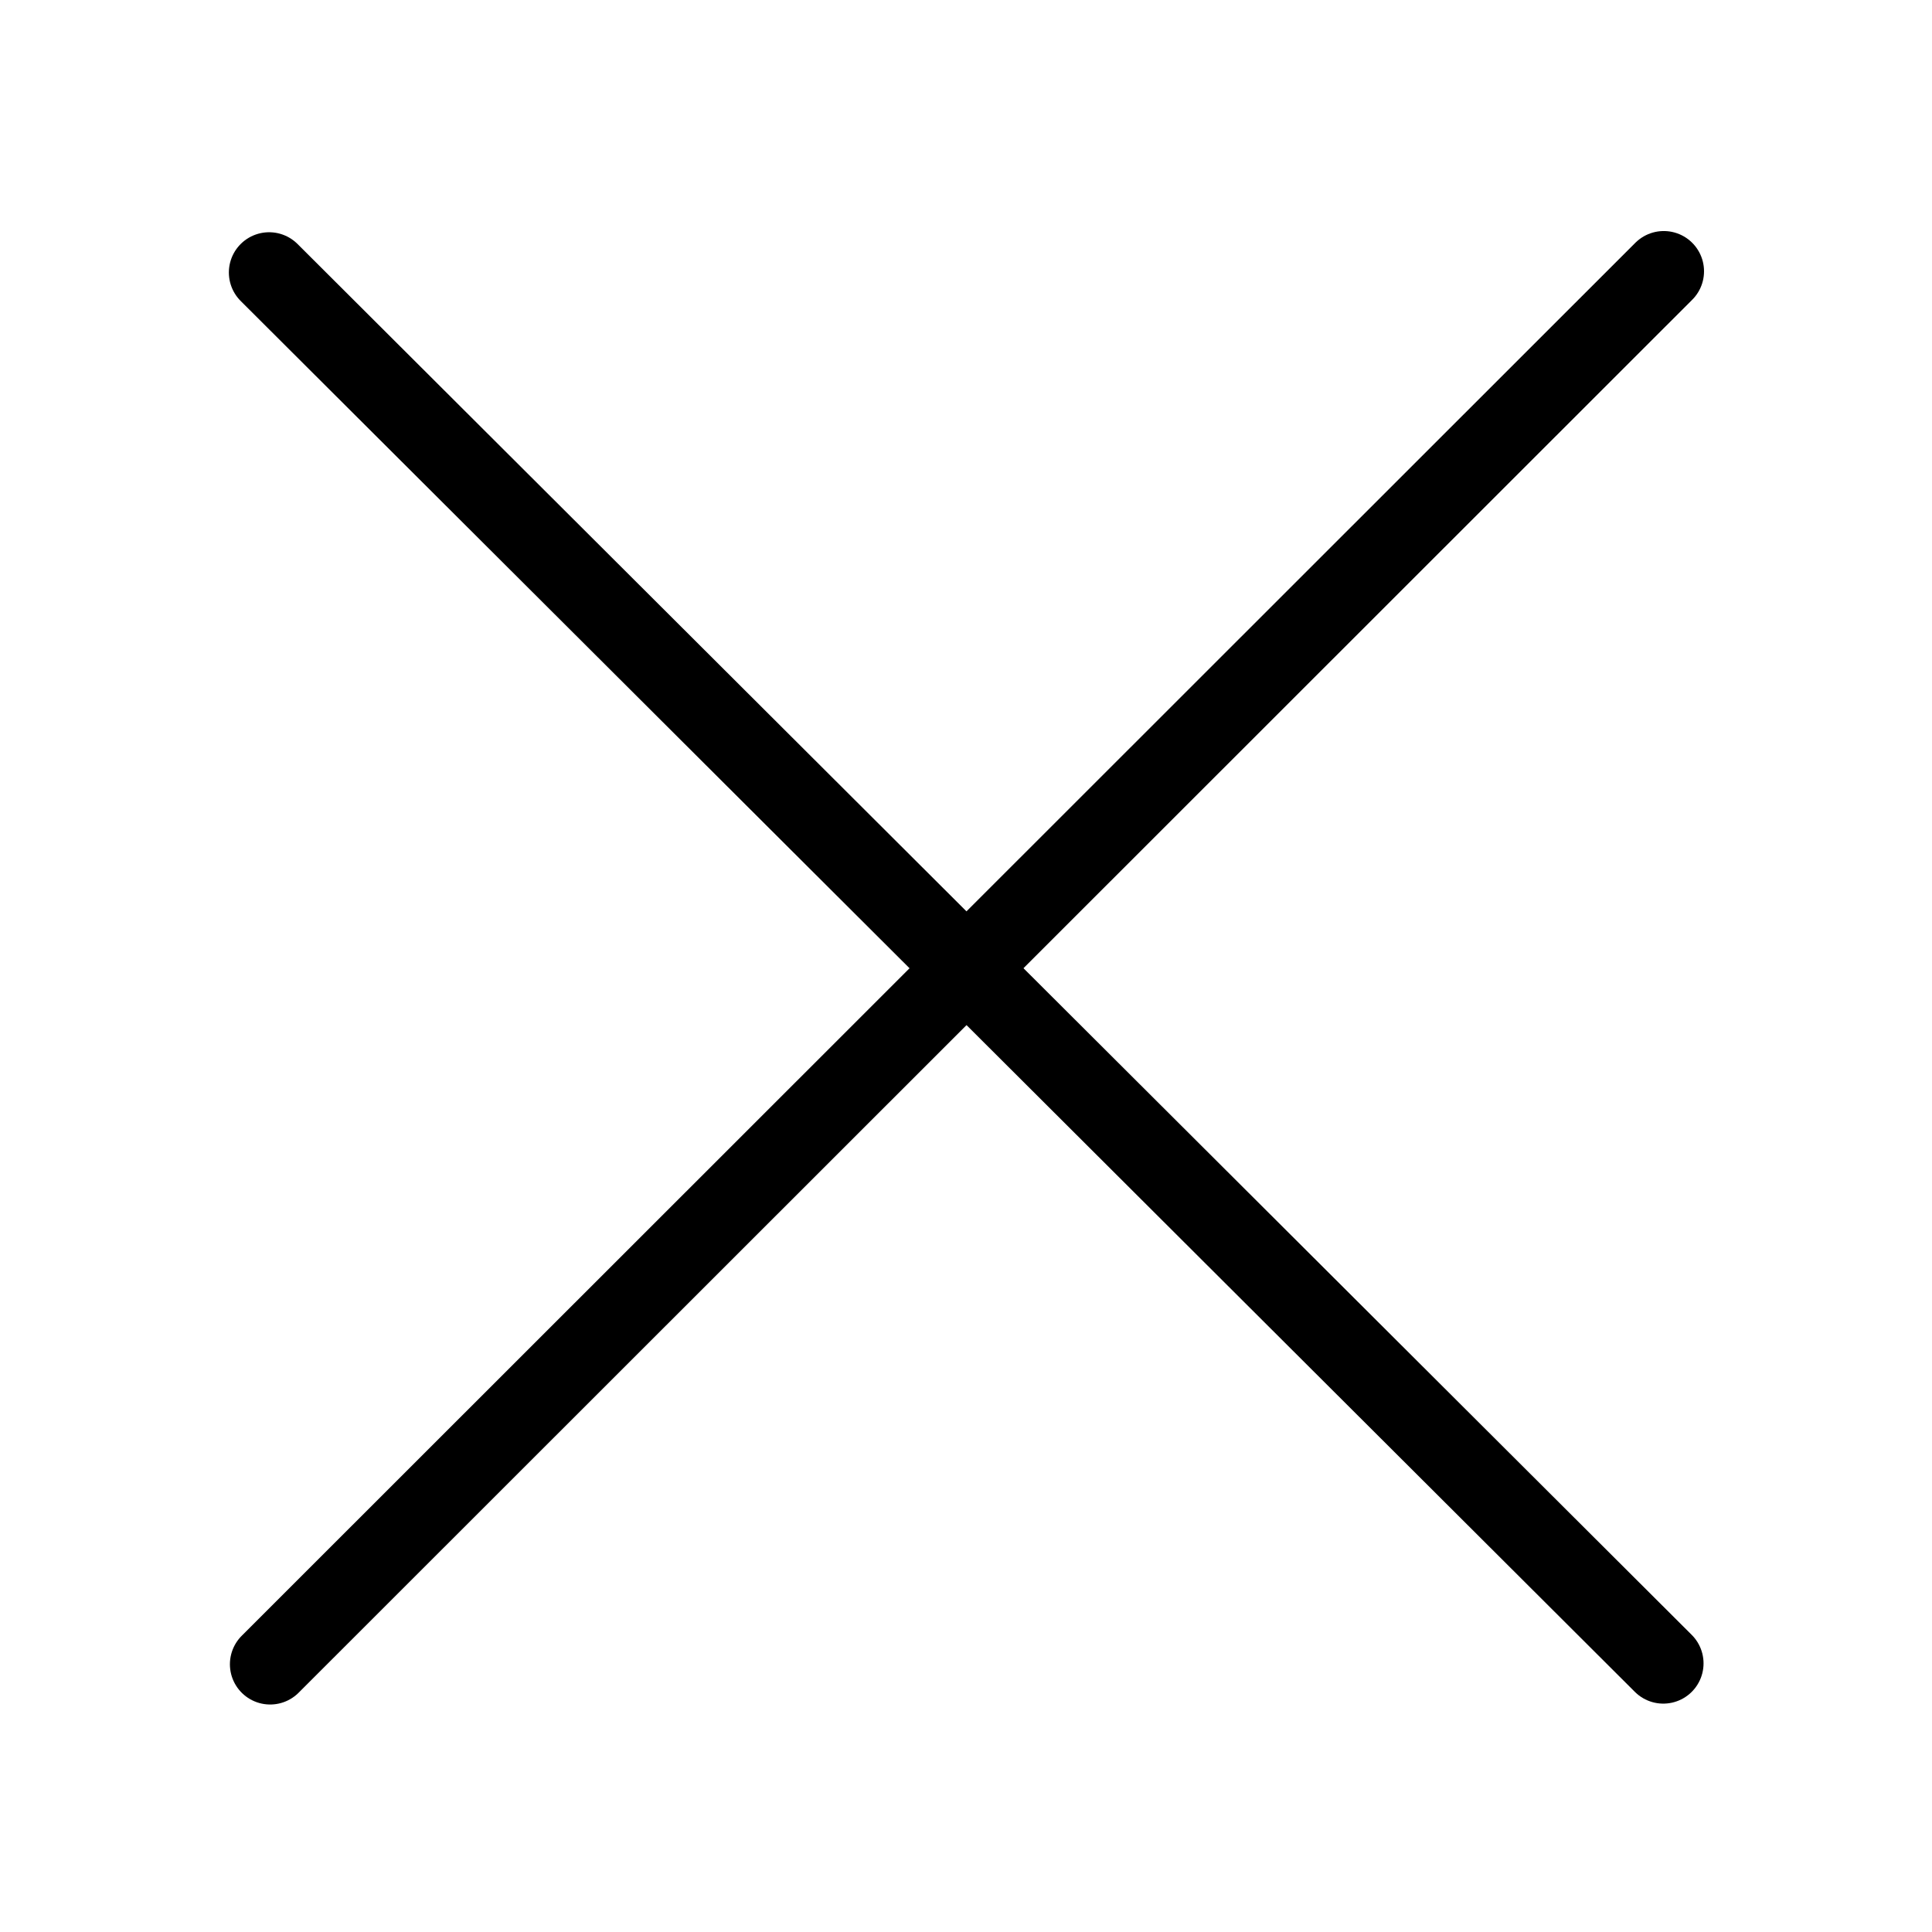 <?xml version="1.0" encoding="UTF-8"?>
<svg width="24px" height="24px" viewBox="0 0 24 24" version="1.1" xmlns="http://www.w3.org/2000/svg" xmlns:xlink="http://www.w3.org/1999/xlink">
    <!-- Generator: Sketch 46.2 (44496) - http://www.bohemiancoding.com/sketch -->
    <title>close</title>
    <desc>Created with Sketch.</desc>
    <defs></defs>
    <g id="Page-1" stroke="none" stroke-width="1" fill="none" fill-rule="evenodd" stroke-linecap="round" stroke-linejoin="round">
        <g id="close" stroke="#000000">
            <path d="M3.343,3.385 L20.662,20.663" id="Stroke-74"></path>
            <path d="M20.668,3.37 L3.356,20.674" id="Stroke-75"></path>
        </g>
    </g>
</svg>